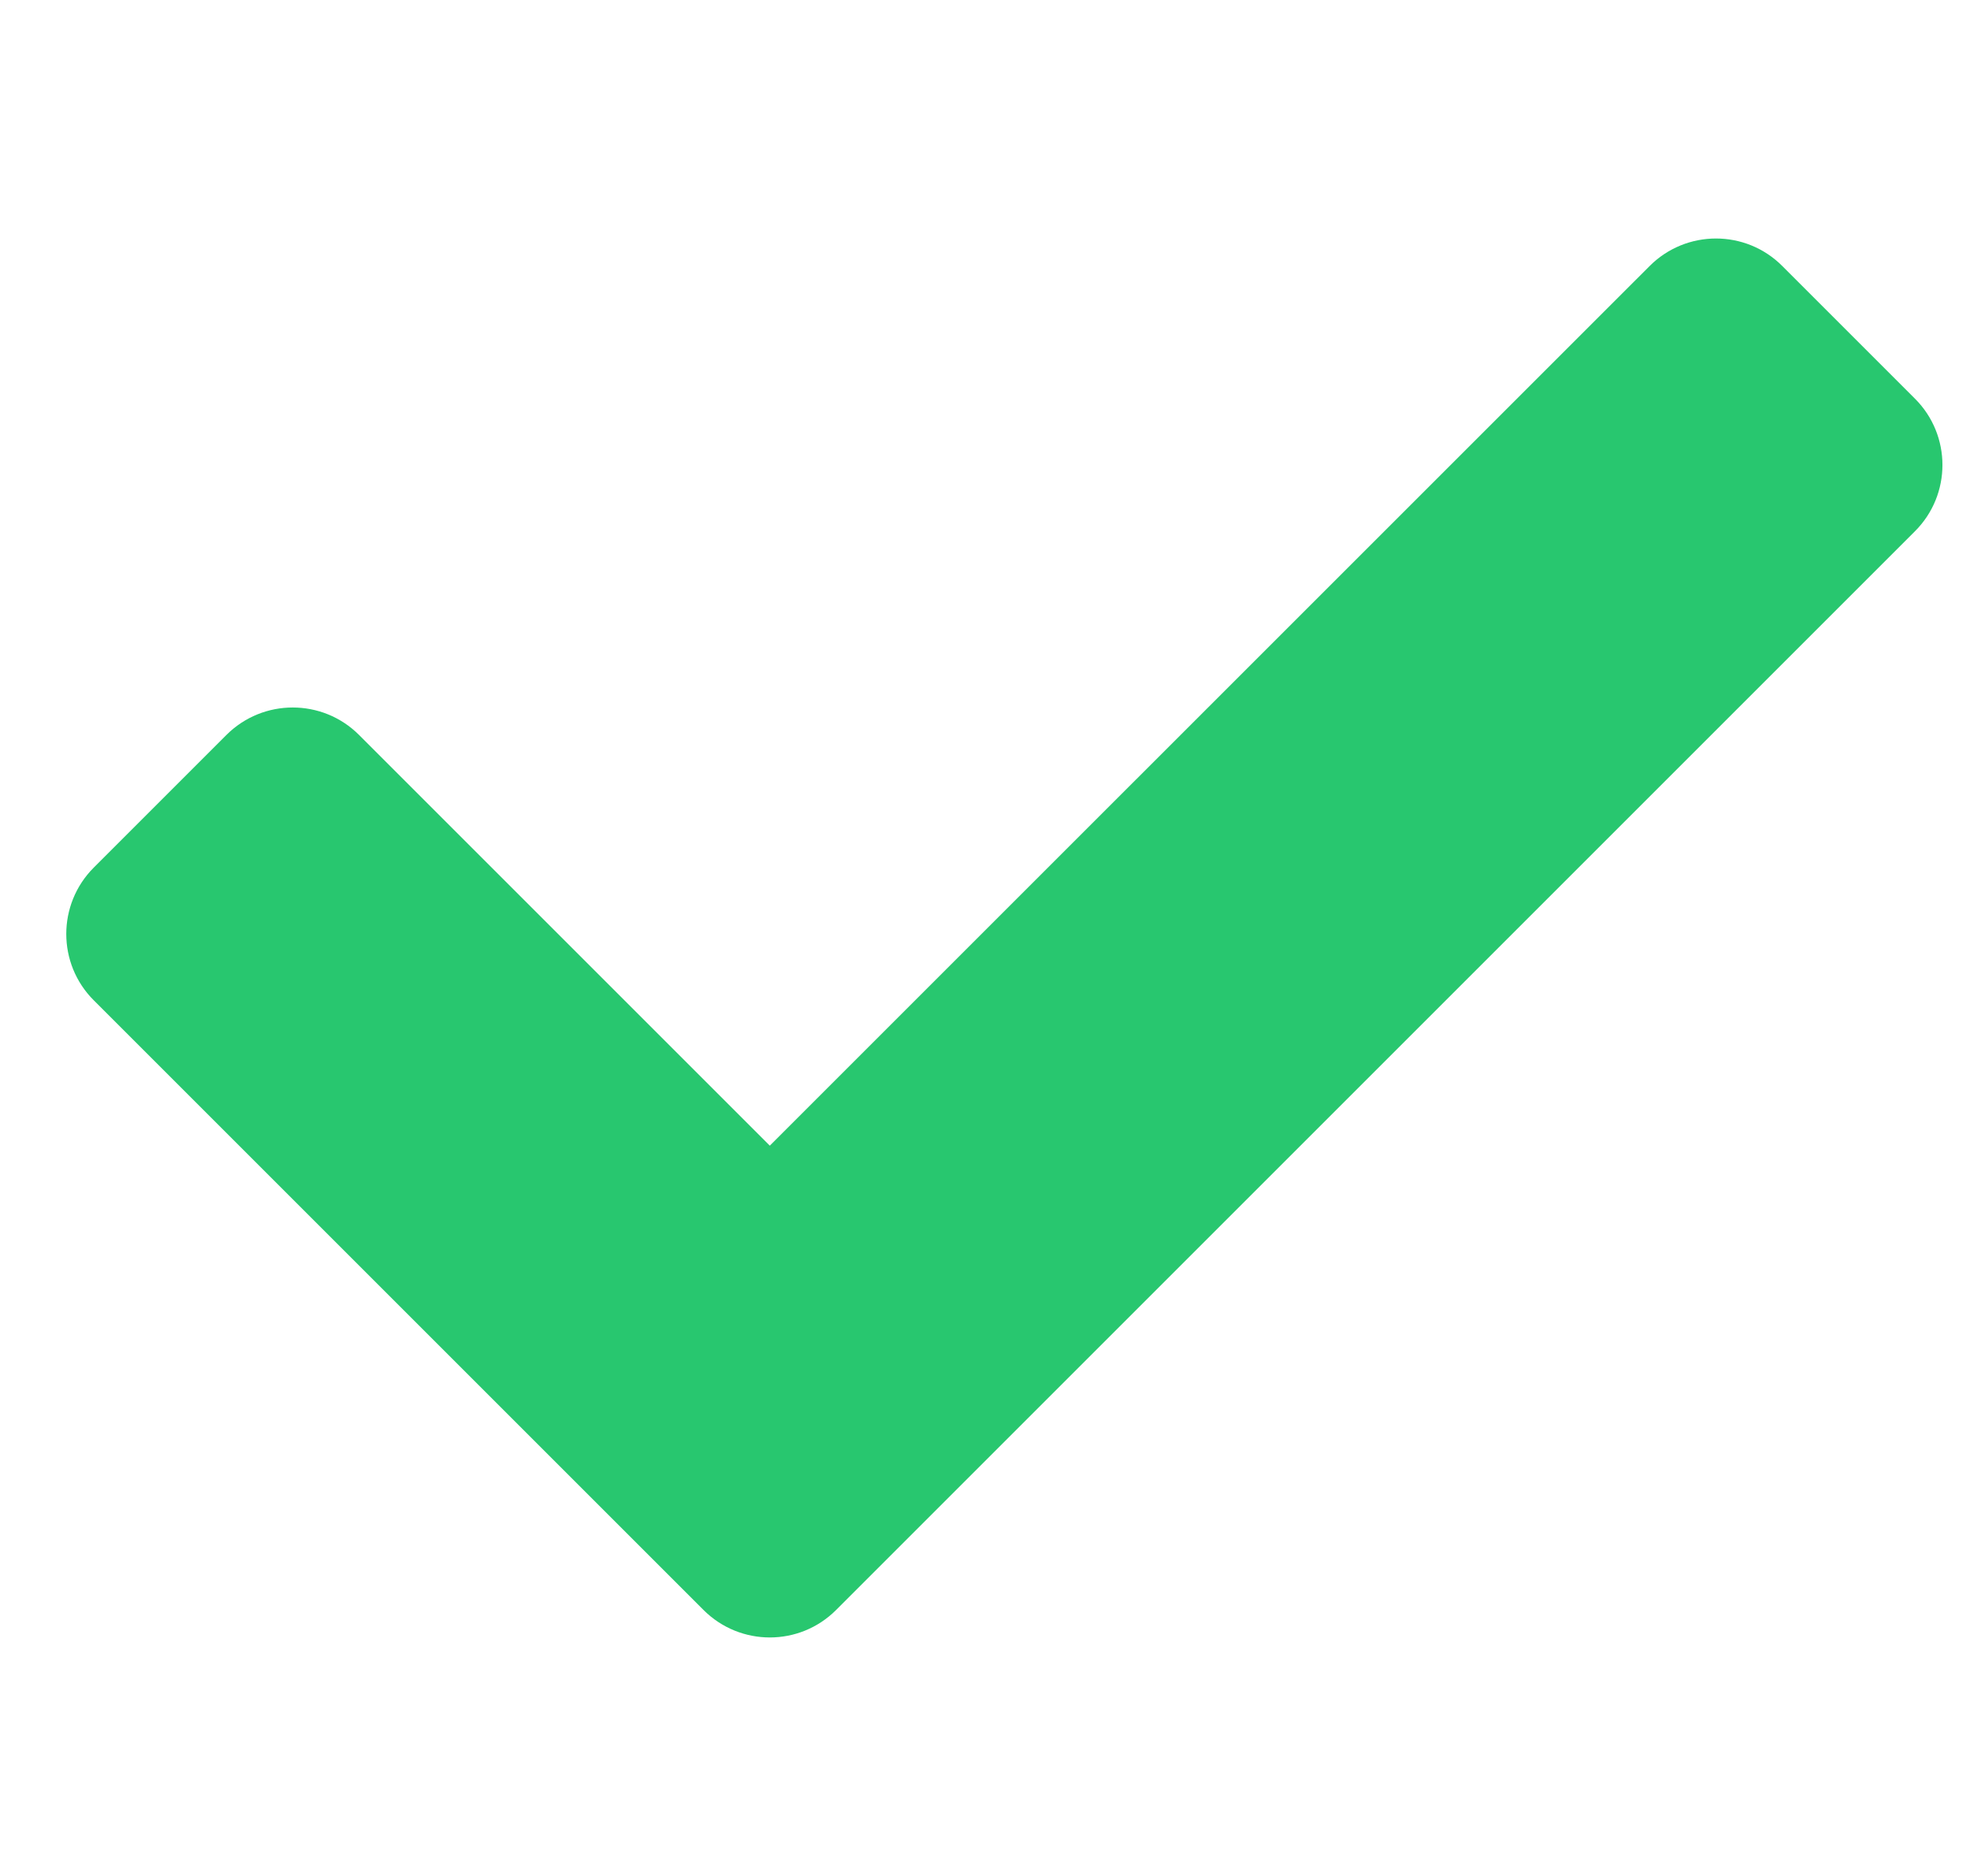<svg width="21" height="20" viewBox="0 0 21 20" fill="none" xmlns="http://www.w3.org/2000/svg">
<g clip-path="url(#clip0)">
<path d="M7.499 17.164L0.999 10.664C0.609 10.274 0.609 9.641 0.999 9.25L2.413 7.836C2.804 7.445 3.437 7.445 3.828 7.836L8.206 12.214L17.585 2.836C17.976 2.445 18.609 2.445 18.999 2.836L20.413 4.25C20.804 4.64 20.804 5.274 20.413 5.664L8.913 17.164C8.523 17.555 7.89 17.555 7.499 17.164Z" fill="#28C76F"/>
</g>
<defs>
<clipPath id="clip0">
<rect width="20" height="20" fill="white" transform="translate(0.706)"/>
</clipPath>
</defs>
</svg>
